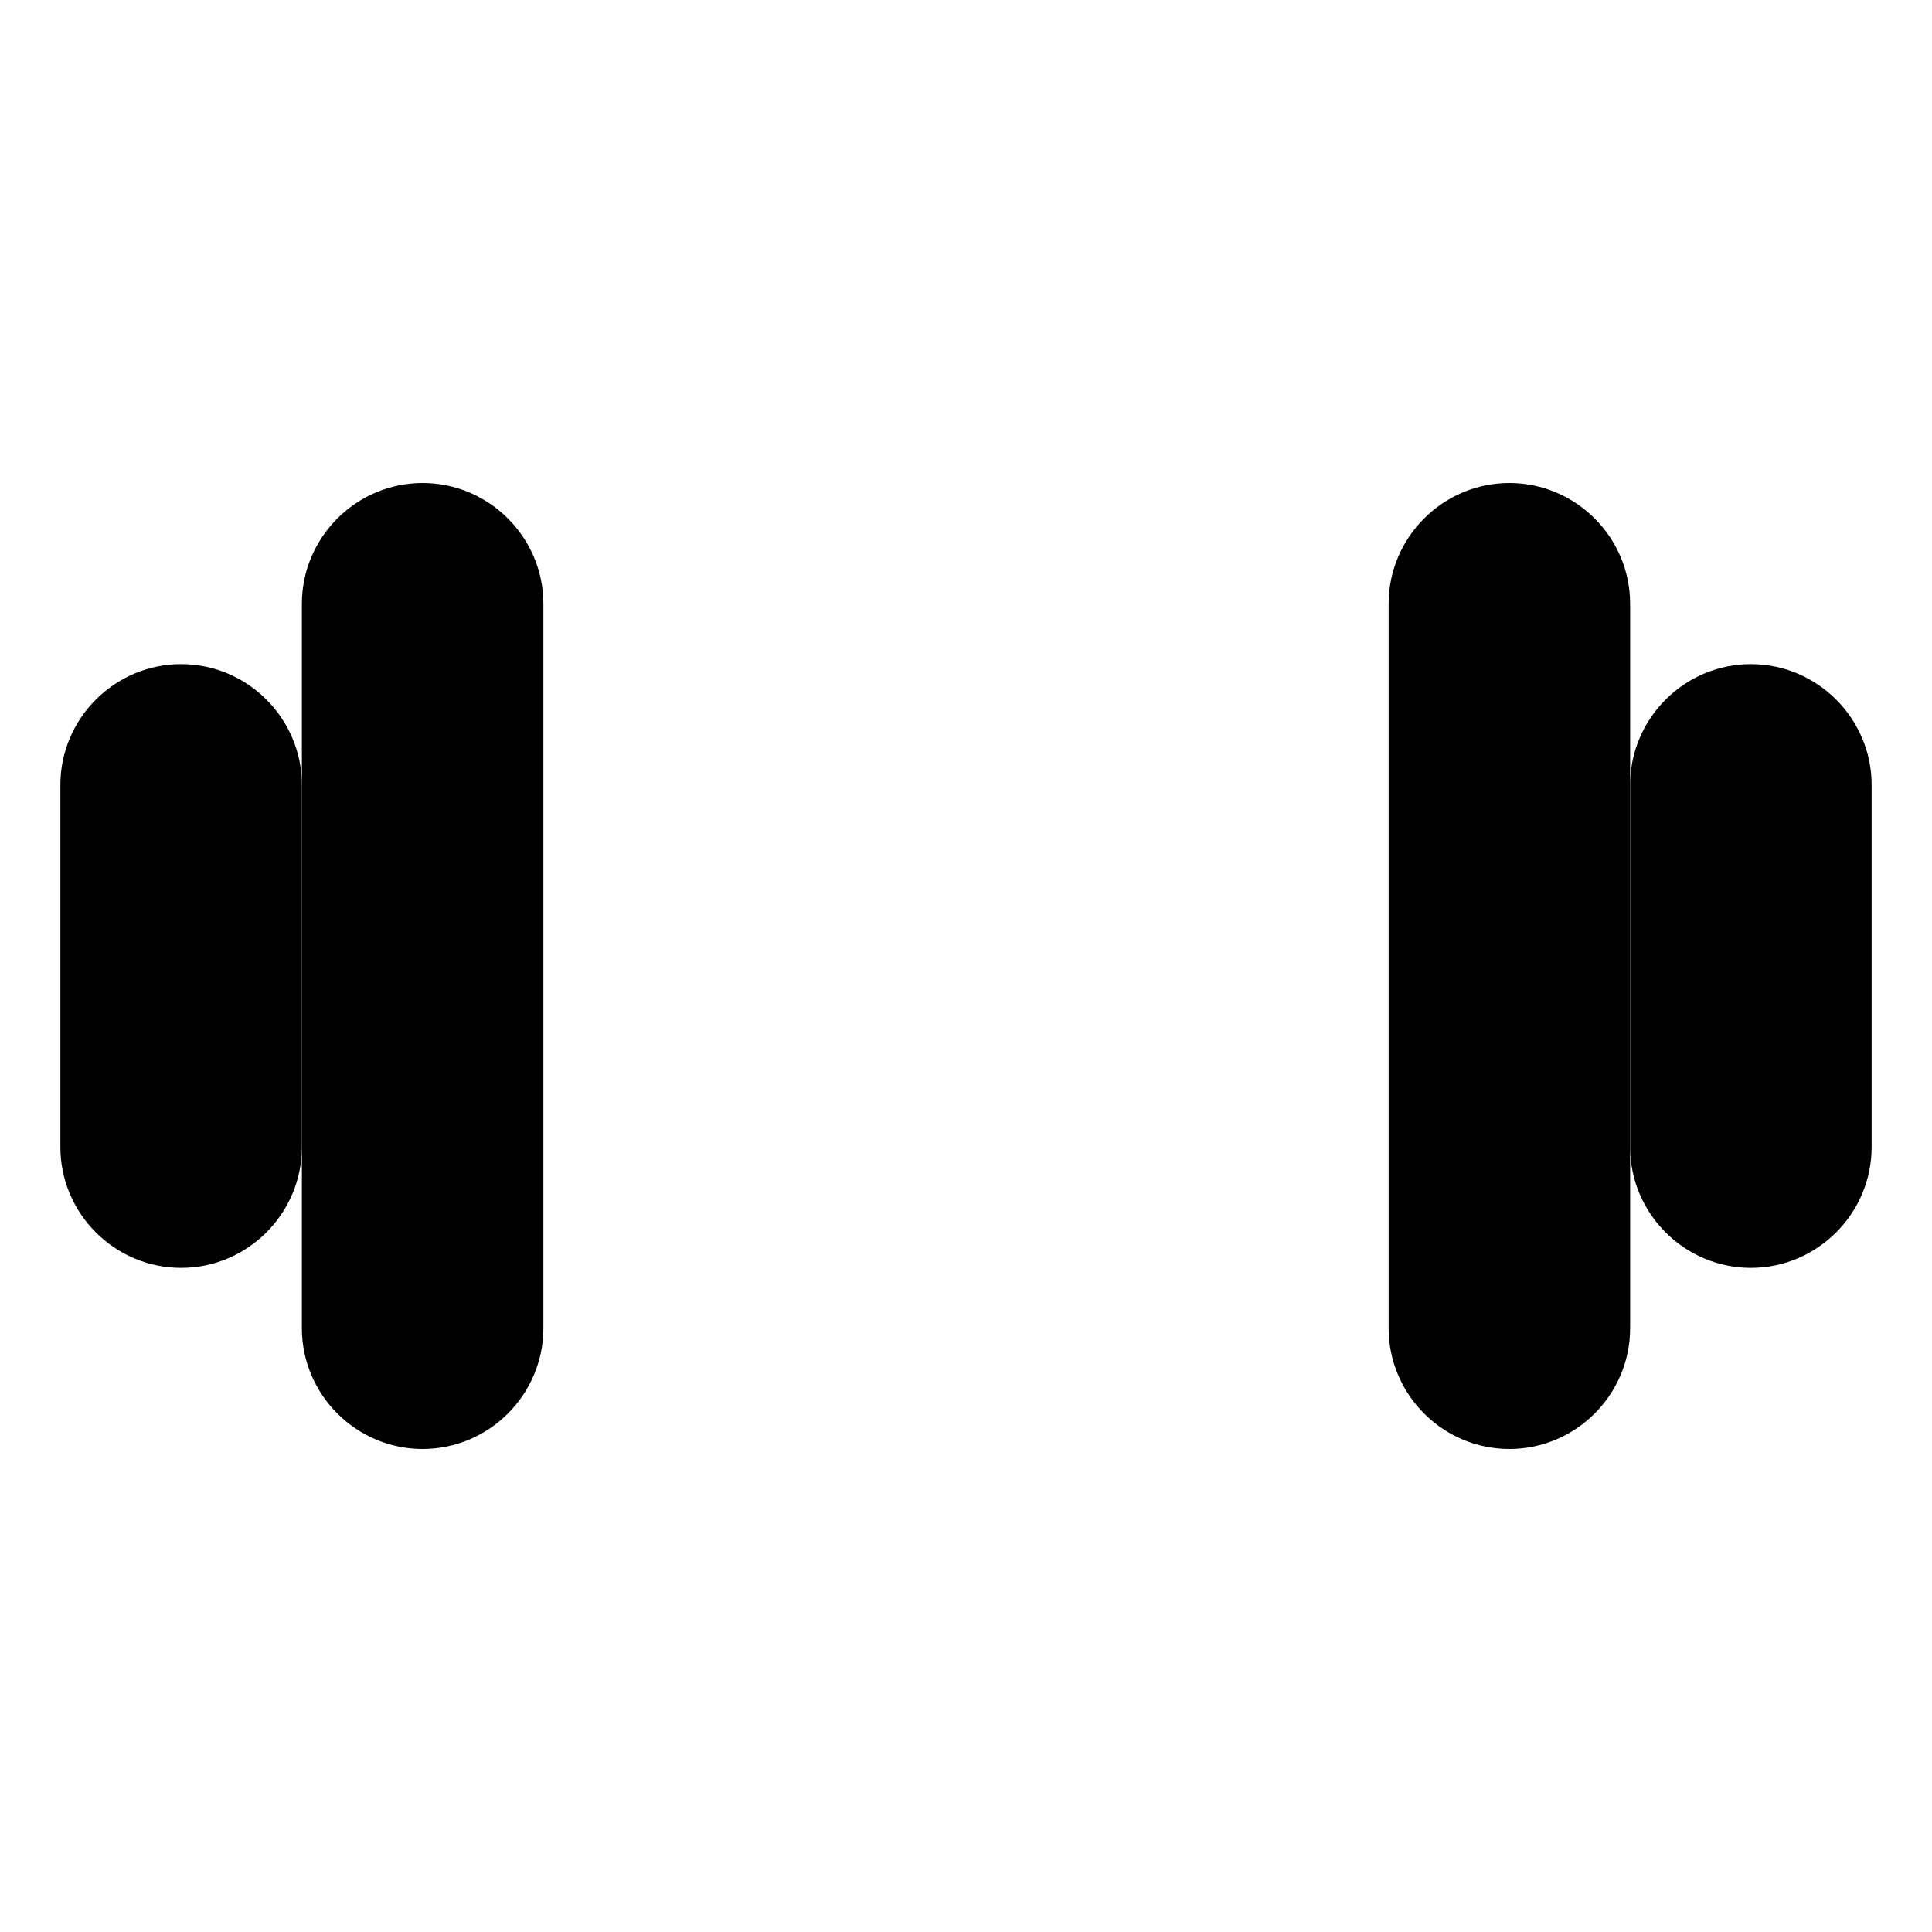 <?xml version="1.0" encoding="utf-8"?>

<svg version="1.1" id="Icons" xmlns="http://www.w3.org/2000/svg" xmlns:xlink="http://www.w3.org/1999/xlink" x="0px" y="0px"
	 viewBox="0 0 32 32" style="enable-background:new 0 0 32 32;" xml:space="preserve">
<style type="text/css">
	.st0{fill:none;stroke:#000000;stroke-width:2;stroke-linecap:round;stroke-linejoin:round;stroke-miterlimit:10;}
</style>
<path className="st0" d="M7,24L7,24c-1.1,0-2-0.9-2-2V10c0-1.1,0.9-2,2-2h0c1.1,0,2,0.9,2,2v12C9,23.1,8.1,24,7,24z"/>
<path className="st0" d="M3,21L3,21c-1.1,0-2-0.9-2-2v-6c0-1.1,0.9-2,2-2h0c1.1,0,2,0.9,2,2v6C5,20.1,4.1,21,3,21z"/>
<path className="st0" d="M25,8L25,8c1.1,0,2,0.9,2,2v12c0,1.1-0.9,2-2,2h0c-1.1,0-2-0.9-2-2V10C23,8.9,23.9,8,25,8z"/>
<path className="st0" d="M29,11L29,11c1.1,0,2,0.9,2,2v6c0,1.1-0.9,2-2,2h0c-1.1,0-2-0.9-2-2v-6C27,11.9,27.9,11,29,11z"/>
<line className="st0" x1="9" y1="16" x2="23" y2="16"/>
</svg>
